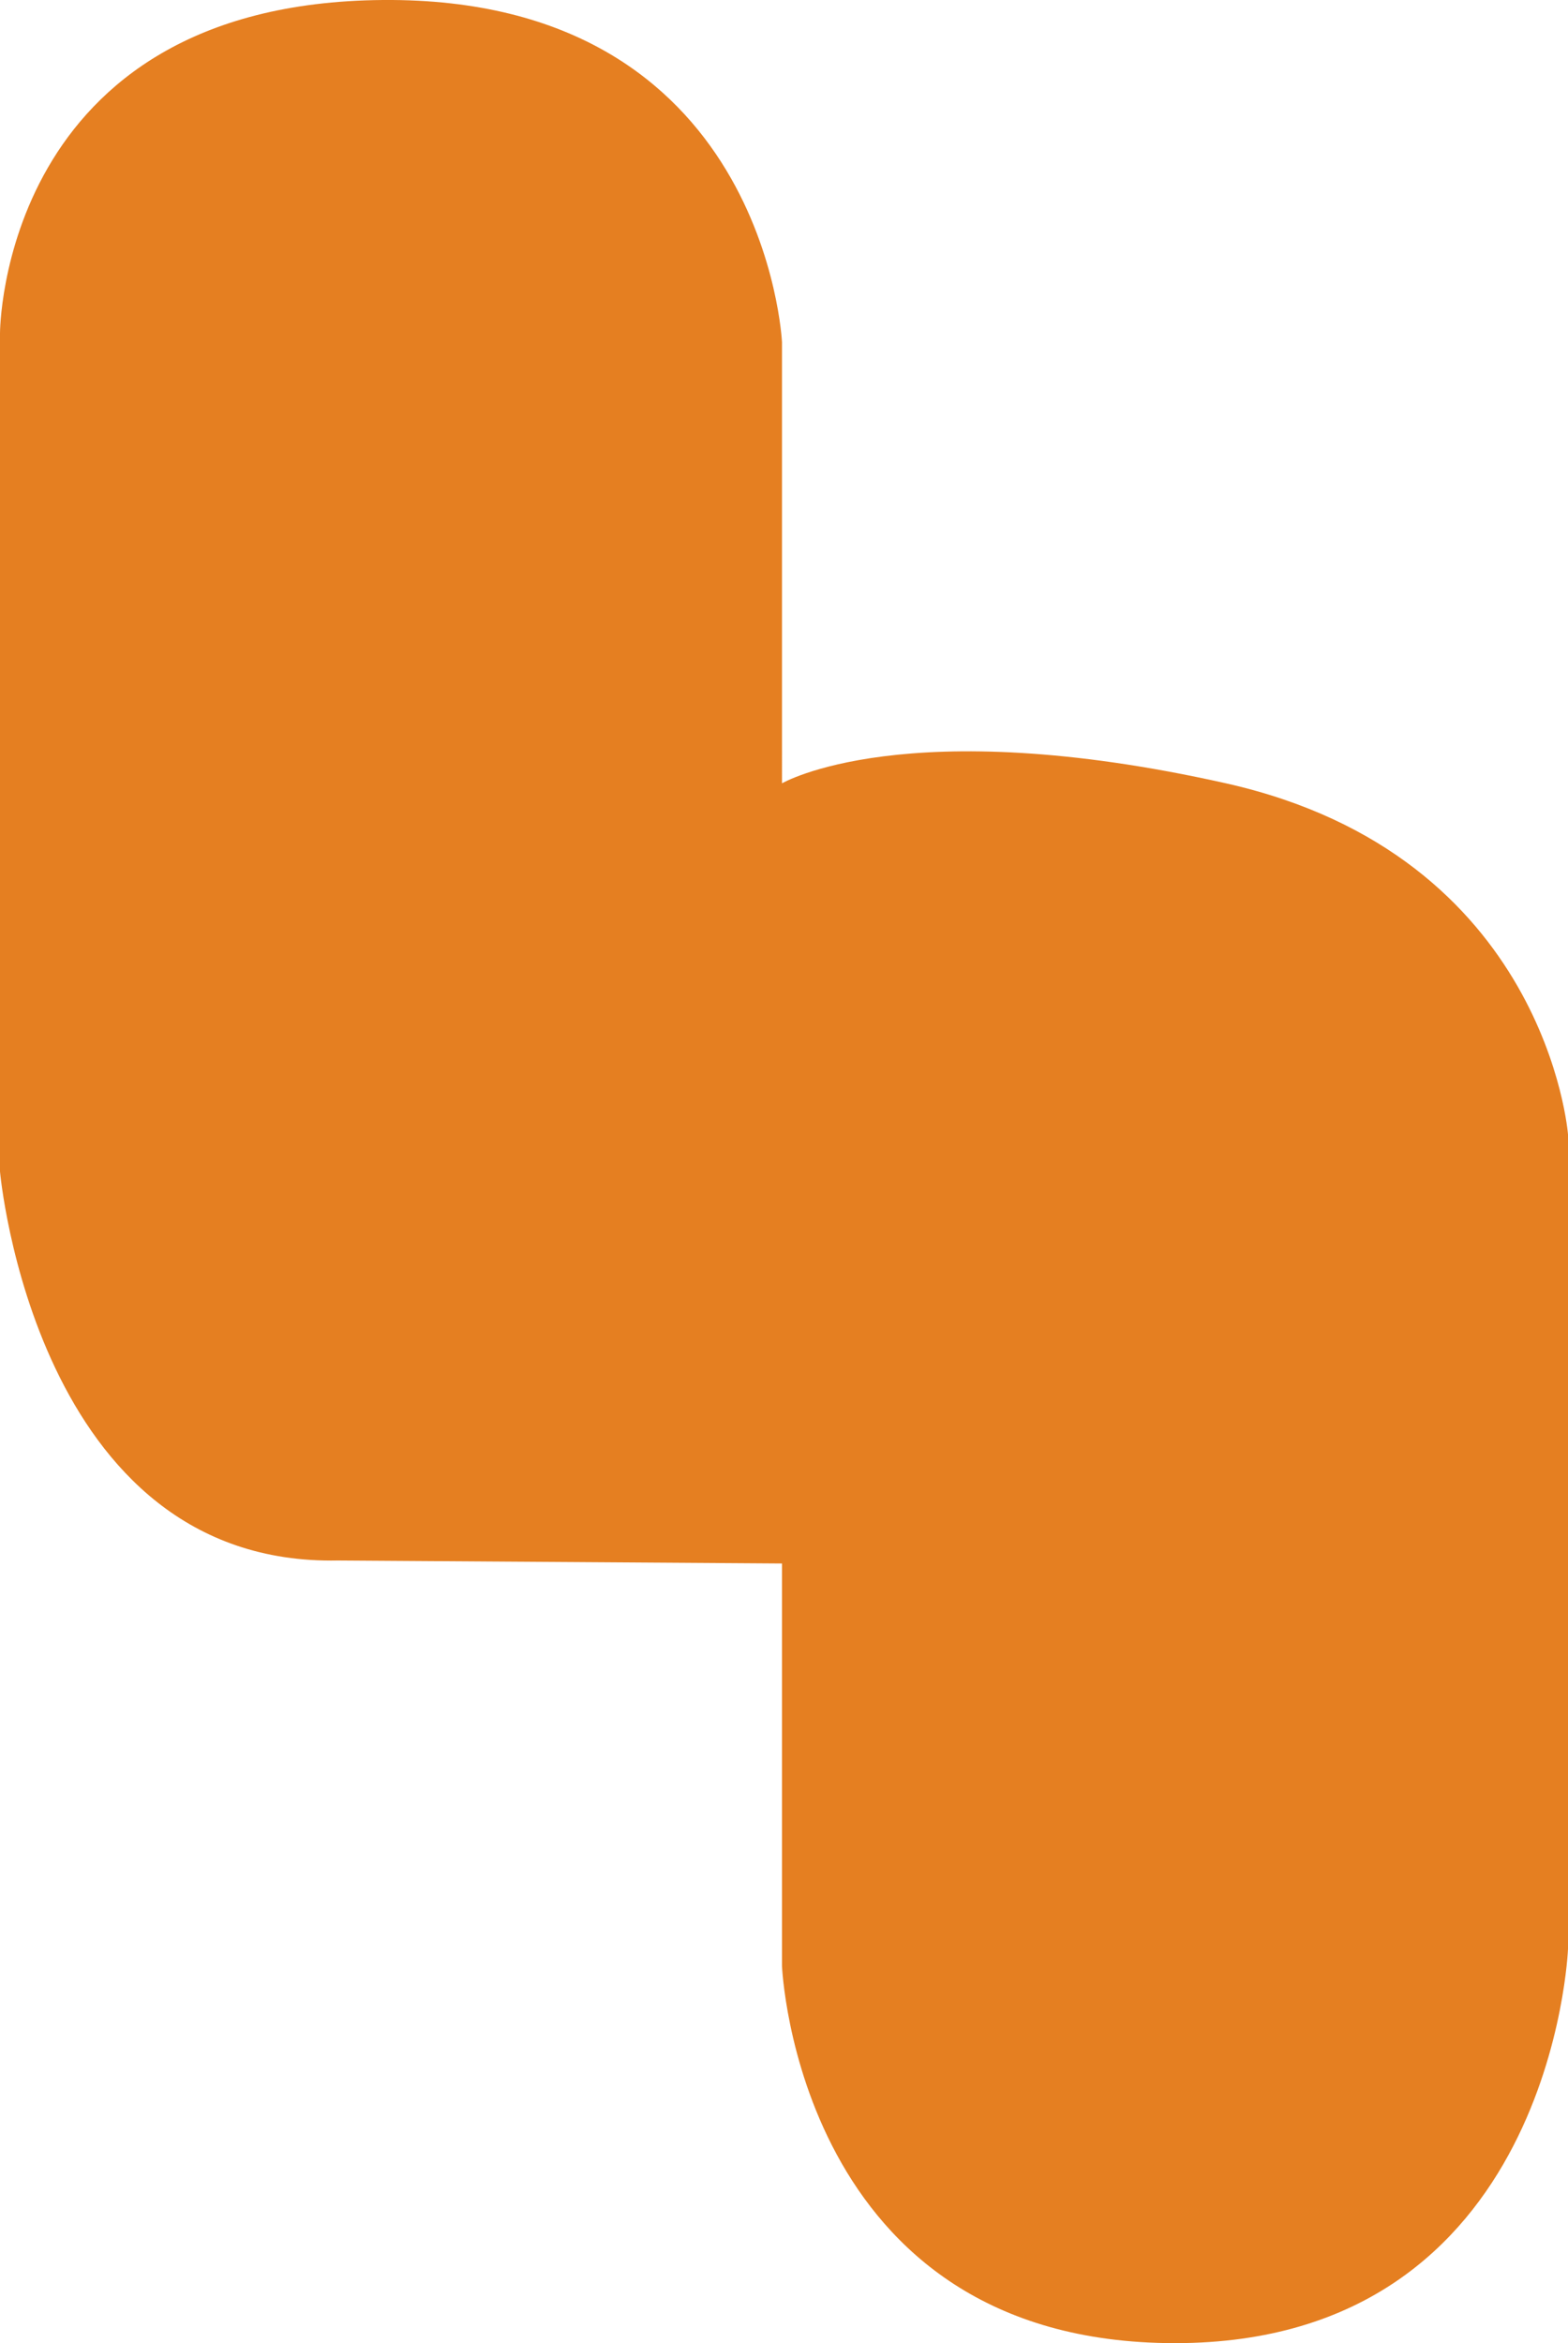 <?xml version="1.0" encoding="UTF-8"?>
<svg id="Calque_2" xmlns="http://www.w3.org/2000/svg" viewBox="0 0 533.79 797.33">
  <defs>
    <style>
      .cls-1 {
        fill: #e57f21;
      }
    </style>
  </defs>
  <g id="Calque_2-2" data-name="Calque_2">
    <path class="cls-1" d="M266.21,532.03v136.91s5.11,128.38,133.79,128.38,133.79-134.15,133.79-134.15v-277.13s-7.15-94.98-116.43-119.49-151.15,0-151.15,0V116.43S260.77-1.01,130.38,0,0,113.37,0,113.37v285.29s11.91,134.39,115.06,132.34l151.15,1.02Z"/>
  </g>
</svg>